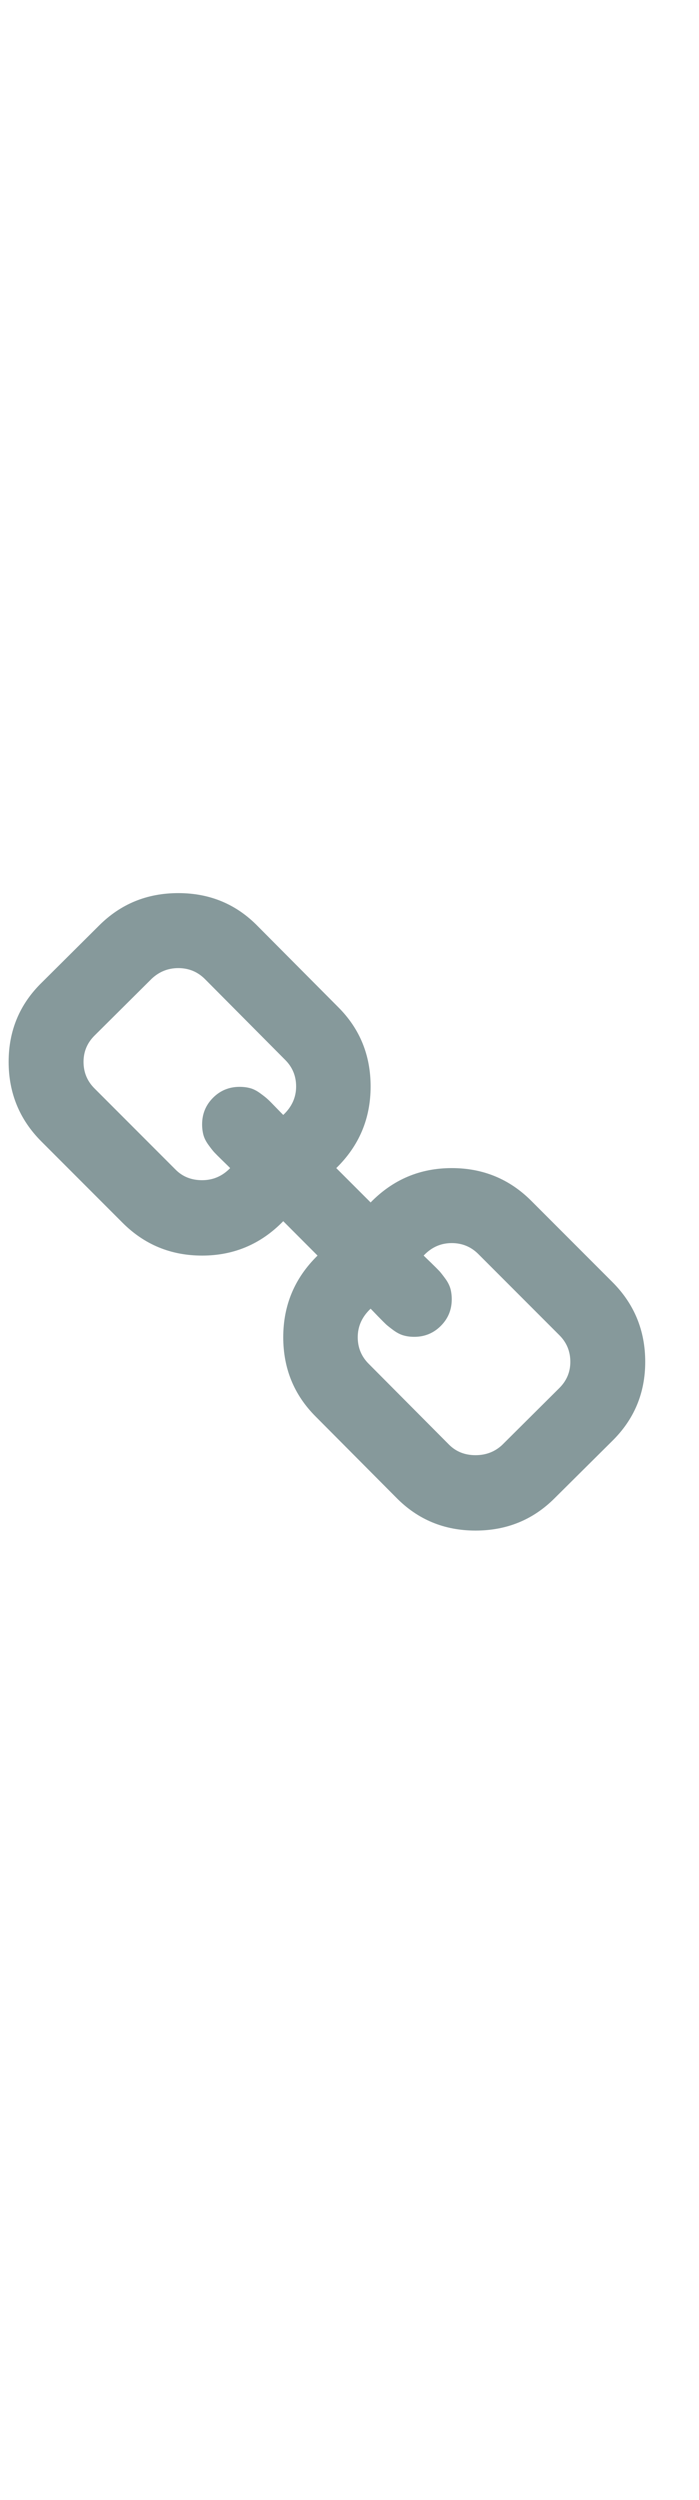 <svg width="14" height="50" viewBox="0 0 14 50" fill="none" xmlns="http://www.w3.org/2000/svg">
<g id="Icon" clip-path="url(#clip0_19_196)">
<path id="Vector" d="M11.423 27.238C11.423 27.029 11.35 26.852 11.204 26.706L9.579 25.081C9.433 24.936 9.256 24.863 9.048 24.863C8.829 24.863 8.642 24.946 8.485 25.113C8.501 25.128 8.55 25.177 8.634 25.257C8.717 25.338 8.773 25.394 8.802 25.425C8.83 25.456 8.869 25.506 8.919 25.574C8.968 25.641 9.002 25.708 9.021 25.773C9.039 25.838 9.048 25.91 9.048 25.988C9.048 26.196 8.975 26.373 8.829 26.519C8.683 26.665 8.506 26.738 8.298 26.738C8.22 26.738 8.148 26.729 8.083 26.71C8.018 26.692 7.952 26.658 7.884 26.609C7.816 26.559 7.767 26.52 7.735 26.492C7.704 26.463 7.648 26.407 7.567 26.324C7.487 26.24 7.438 26.191 7.423 26.175C7.251 26.337 7.165 26.527 7.165 26.746C7.165 26.954 7.238 27.131 7.384 27.277L8.993 28.894C9.134 29.035 9.311 29.105 9.524 29.105C9.733 29.105 9.91 29.037 10.056 28.902L11.204 27.761C11.35 27.615 11.423 27.441 11.423 27.238ZM5.931 21.73C5.931 21.522 5.858 21.345 5.712 21.199L4.103 19.581C3.957 19.436 3.78 19.363 3.571 19.363C3.368 19.363 3.191 19.433 3.04 19.574L1.892 20.714C1.746 20.86 1.673 21.035 1.673 21.238C1.673 21.446 1.746 21.623 1.892 21.769L3.517 23.394C3.657 23.535 3.834 23.605 4.048 23.605C4.267 23.605 4.454 23.524 4.61 23.363C4.595 23.347 4.545 23.299 4.462 23.218C4.379 23.137 4.323 23.081 4.294 23.05C4.265 23.019 4.226 22.97 4.177 22.902C4.127 22.834 4.093 22.768 4.075 22.703C4.057 22.637 4.048 22.566 4.048 22.488C4.048 22.279 4.121 22.102 4.267 21.956C4.412 21.811 4.59 21.738 4.798 21.738C4.876 21.738 4.948 21.747 5.013 21.765C5.078 21.783 5.144 21.817 5.212 21.867C5.28 21.916 5.329 21.955 5.36 21.984C5.392 22.012 5.448 22.069 5.528 22.152C5.609 22.235 5.657 22.285 5.673 22.3C5.845 22.139 5.931 21.949 5.931 21.73ZM12.267 25.644C12.704 26.081 12.923 26.613 12.923 27.238C12.923 27.863 12.701 28.391 12.259 28.824L11.11 29.964C10.678 30.397 10.149 30.613 9.524 30.613C8.894 30.613 8.363 30.391 7.931 29.949L6.321 28.331C5.889 27.899 5.673 27.371 5.673 26.746C5.673 26.105 5.902 25.561 6.36 25.113L5.673 24.425C5.225 24.884 4.683 25.113 4.048 25.113C3.423 25.113 2.892 24.894 2.454 24.456L0.829 22.831C0.392 22.394 0.173 21.863 0.173 21.238C0.173 20.613 0.394 20.084 0.837 19.652L1.985 18.511C2.418 18.079 2.946 17.863 3.571 17.863C4.202 17.863 4.733 18.084 5.165 18.527L6.774 20.144C7.207 20.576 7.423 21.105 7.423 21.73C7.423 22.371 7.194 22.915 6.735 23.363L7.423 24.05C7.871 23.592 8.412 23.363 9.048 23.363C9.673 23.363 10.204 23.581 10.642 24.019L12.267 25.644Z" fill="#86999B"/>
</g>
<defs>
<clipPath id="clip0_19_196">
<rect width="13" height="49" fill="white" transform="matrix(1 0 0 -1 0.048 49.238)"/>
</clipPath>
</defs>
</svg>
